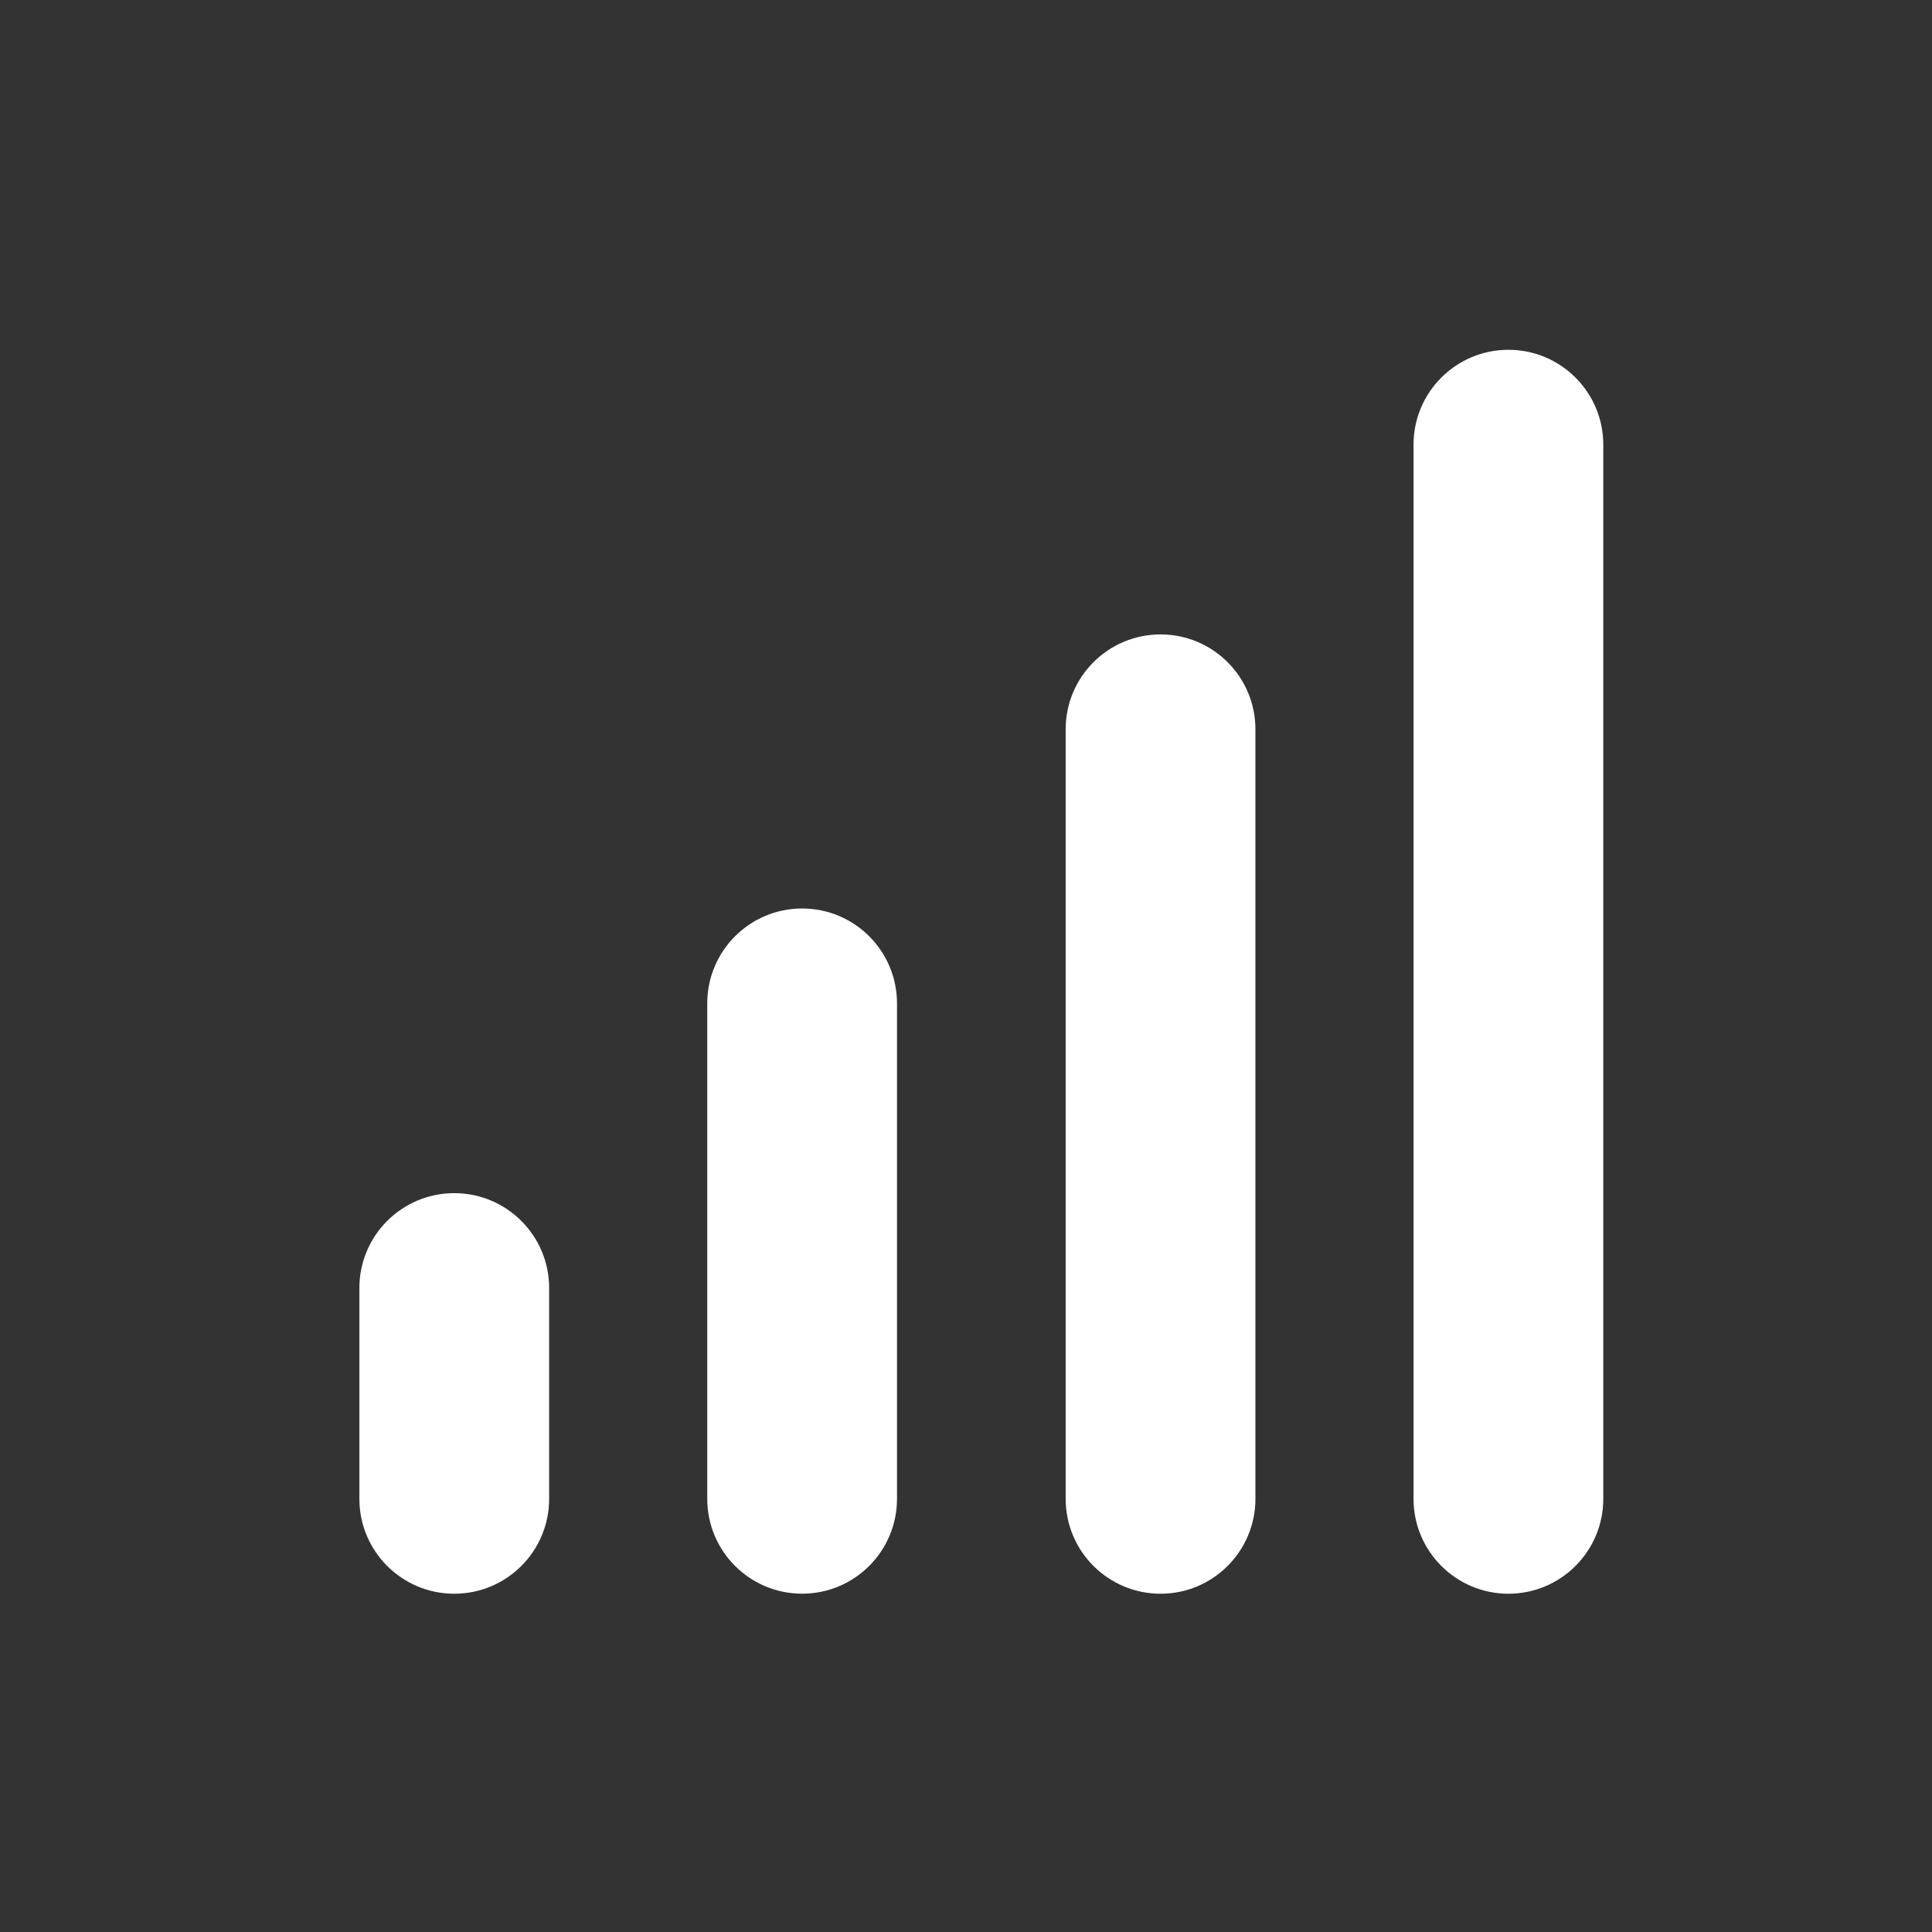 <svg width="56" height="56" viewBox="0 0 56 56" fill="none" xmlns="http://www.w3.org/2000/svg">
<rect x="0" y="0" width="56" height="56" fill="#333333" stroke="none"/>
<path fill-rule="evenodd" clip-rule="evenodd" d="M46.472 12.889C46.472 11.37 45.241 10.139 43.722 10.139C42.204 10.139 40.972 11.37 40.972 12.889V43.445C40.972 44.964 42.204 46.195 43.722 46.195C45.241 46.195 46.472 44.964 46.472 43.445V12.889ZM26 29.083C26 27.564 24.768 26.333 23.25 26.333C21.731 26.333 20.5 27.564 20.5 29.083V43.444C20.5 44.963 21.731 46.194 23.25 46.194C24.768 46.194 26 44.963 26 43.444V29.083ZM13.167 34.584C14.686 34.584 15.917 35.815 15.917 37.334V43.445C15.917 44.964 14.686 46.195 13.167 46.195C11.648 46.195 10.417 44.964 10.417 43.445V37.334C10.417 35.815 11.648 34.584 13.167 34.584ZM36.389 21.139C36.389 19.62 35.158 18.389 33.639 18.389C32.12 18.389 30.889 19.62 30.889 21.139V43.445C30.889 44.963 32.12 46.195 33.639 46.195C35.158 46.195 36.389 44.963 36.389 43.445V21.139Z" fill="white"/>
</svg>
